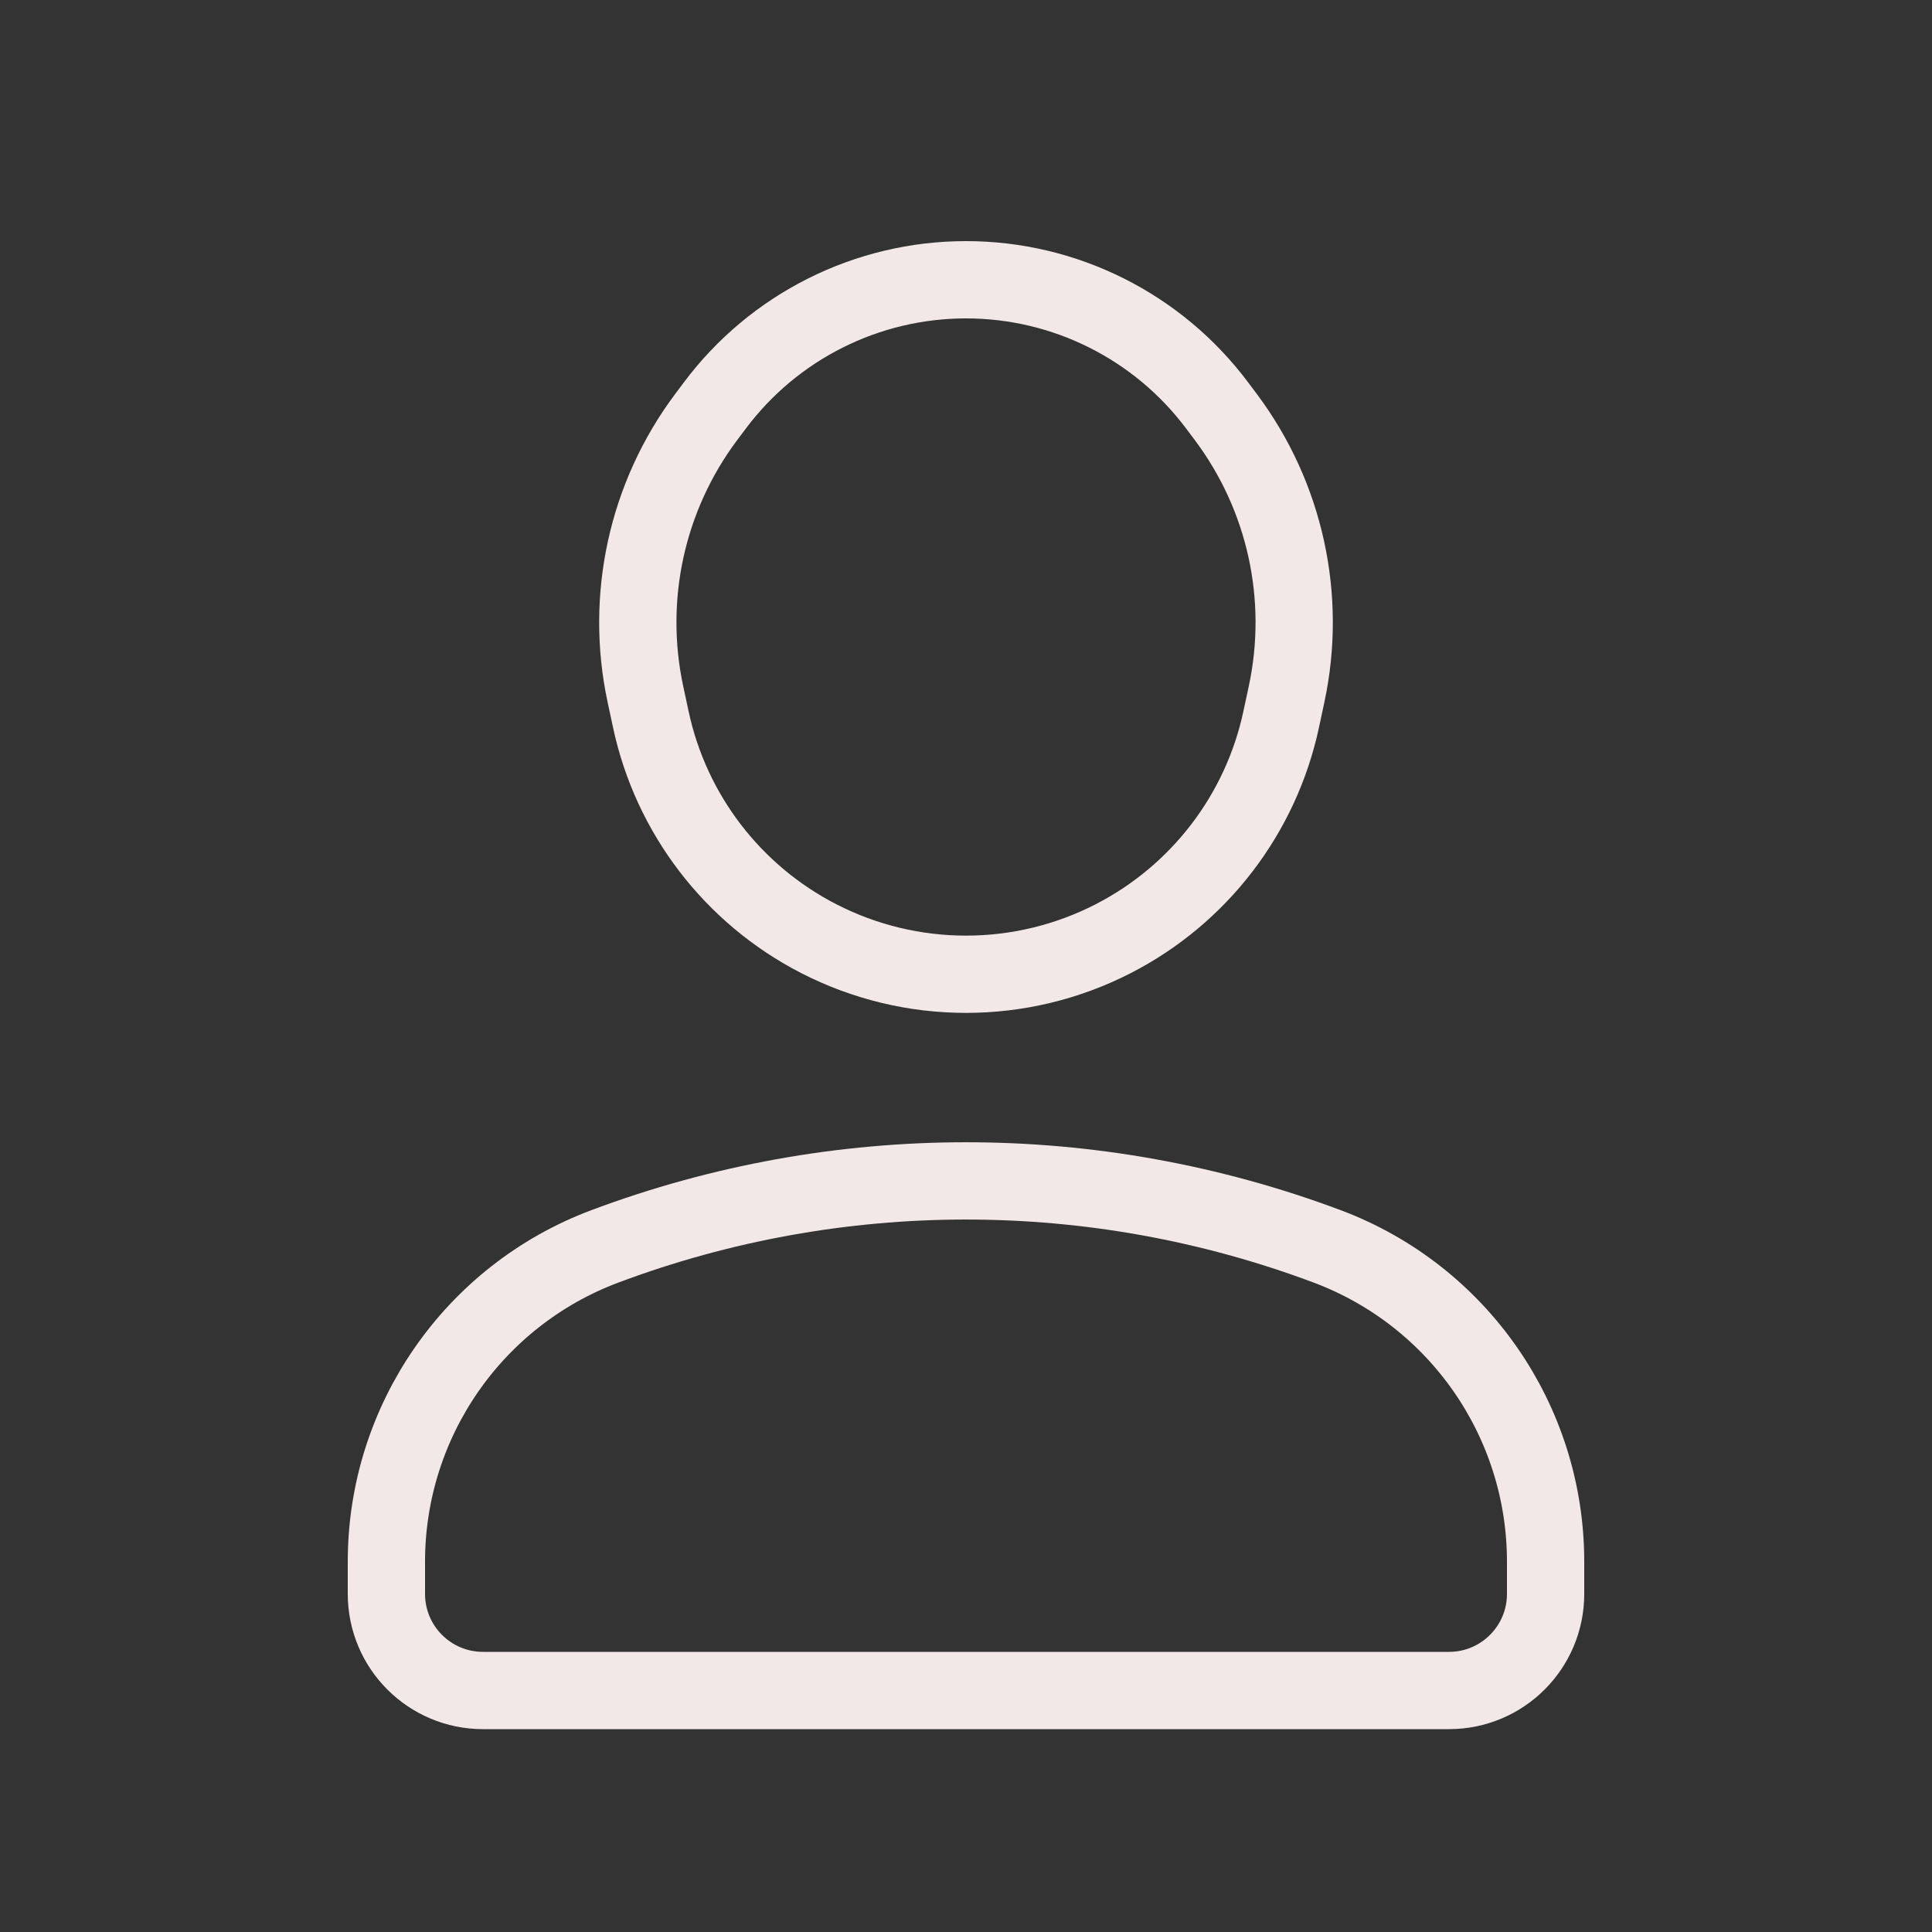 <svg width="50" height="50" viewBox="0 0 50 50" fill="none" xmlns="http://www.w3.org/2000/svg">
<rect x="0" y="0" width="50" height="50" fill="#333333" stroke="none"/>
<path d="M37.5 43.75H12.5C11.119 43.75 10 42.631 10 41.25V40.415C10 36.782 12.254 33.53 15.656 32.255C21.681 29.997 28.319 29.997 34.344 32.255C37.746 33.53 40 36.782 40 40.415V41.25C40 42.631 38.881 43.75 37.5 43.75Z" stroke="#F3E8E8" stroke-width="2" stroke-linecap="round" stroke-linejoin="round"/>
<path d="M21.188 24.292C23.581 25.521 26.419 25.521 28.812 24.292C31.038 23.148 32.633 21.065 33.157 18.617L33.297 17.964C33.833 15.461 33.261 12.848 31.728 10.798L31.503 10.498C29.97 8.448 27.56 7.24 25 7.24C22.44 7.24 20.03 8.448 18.497 10.498L18.272 10.798C16.739 12.848 16.167 15.461 16.703 17.964L16.843 18.617C17.366 21.065 18.962 23.148 21.188 24.292Z" stroke="#F3E8E8" stroke-width="2" stroke-linecap="round" stroke-linejoin="round"/>
</svg>
